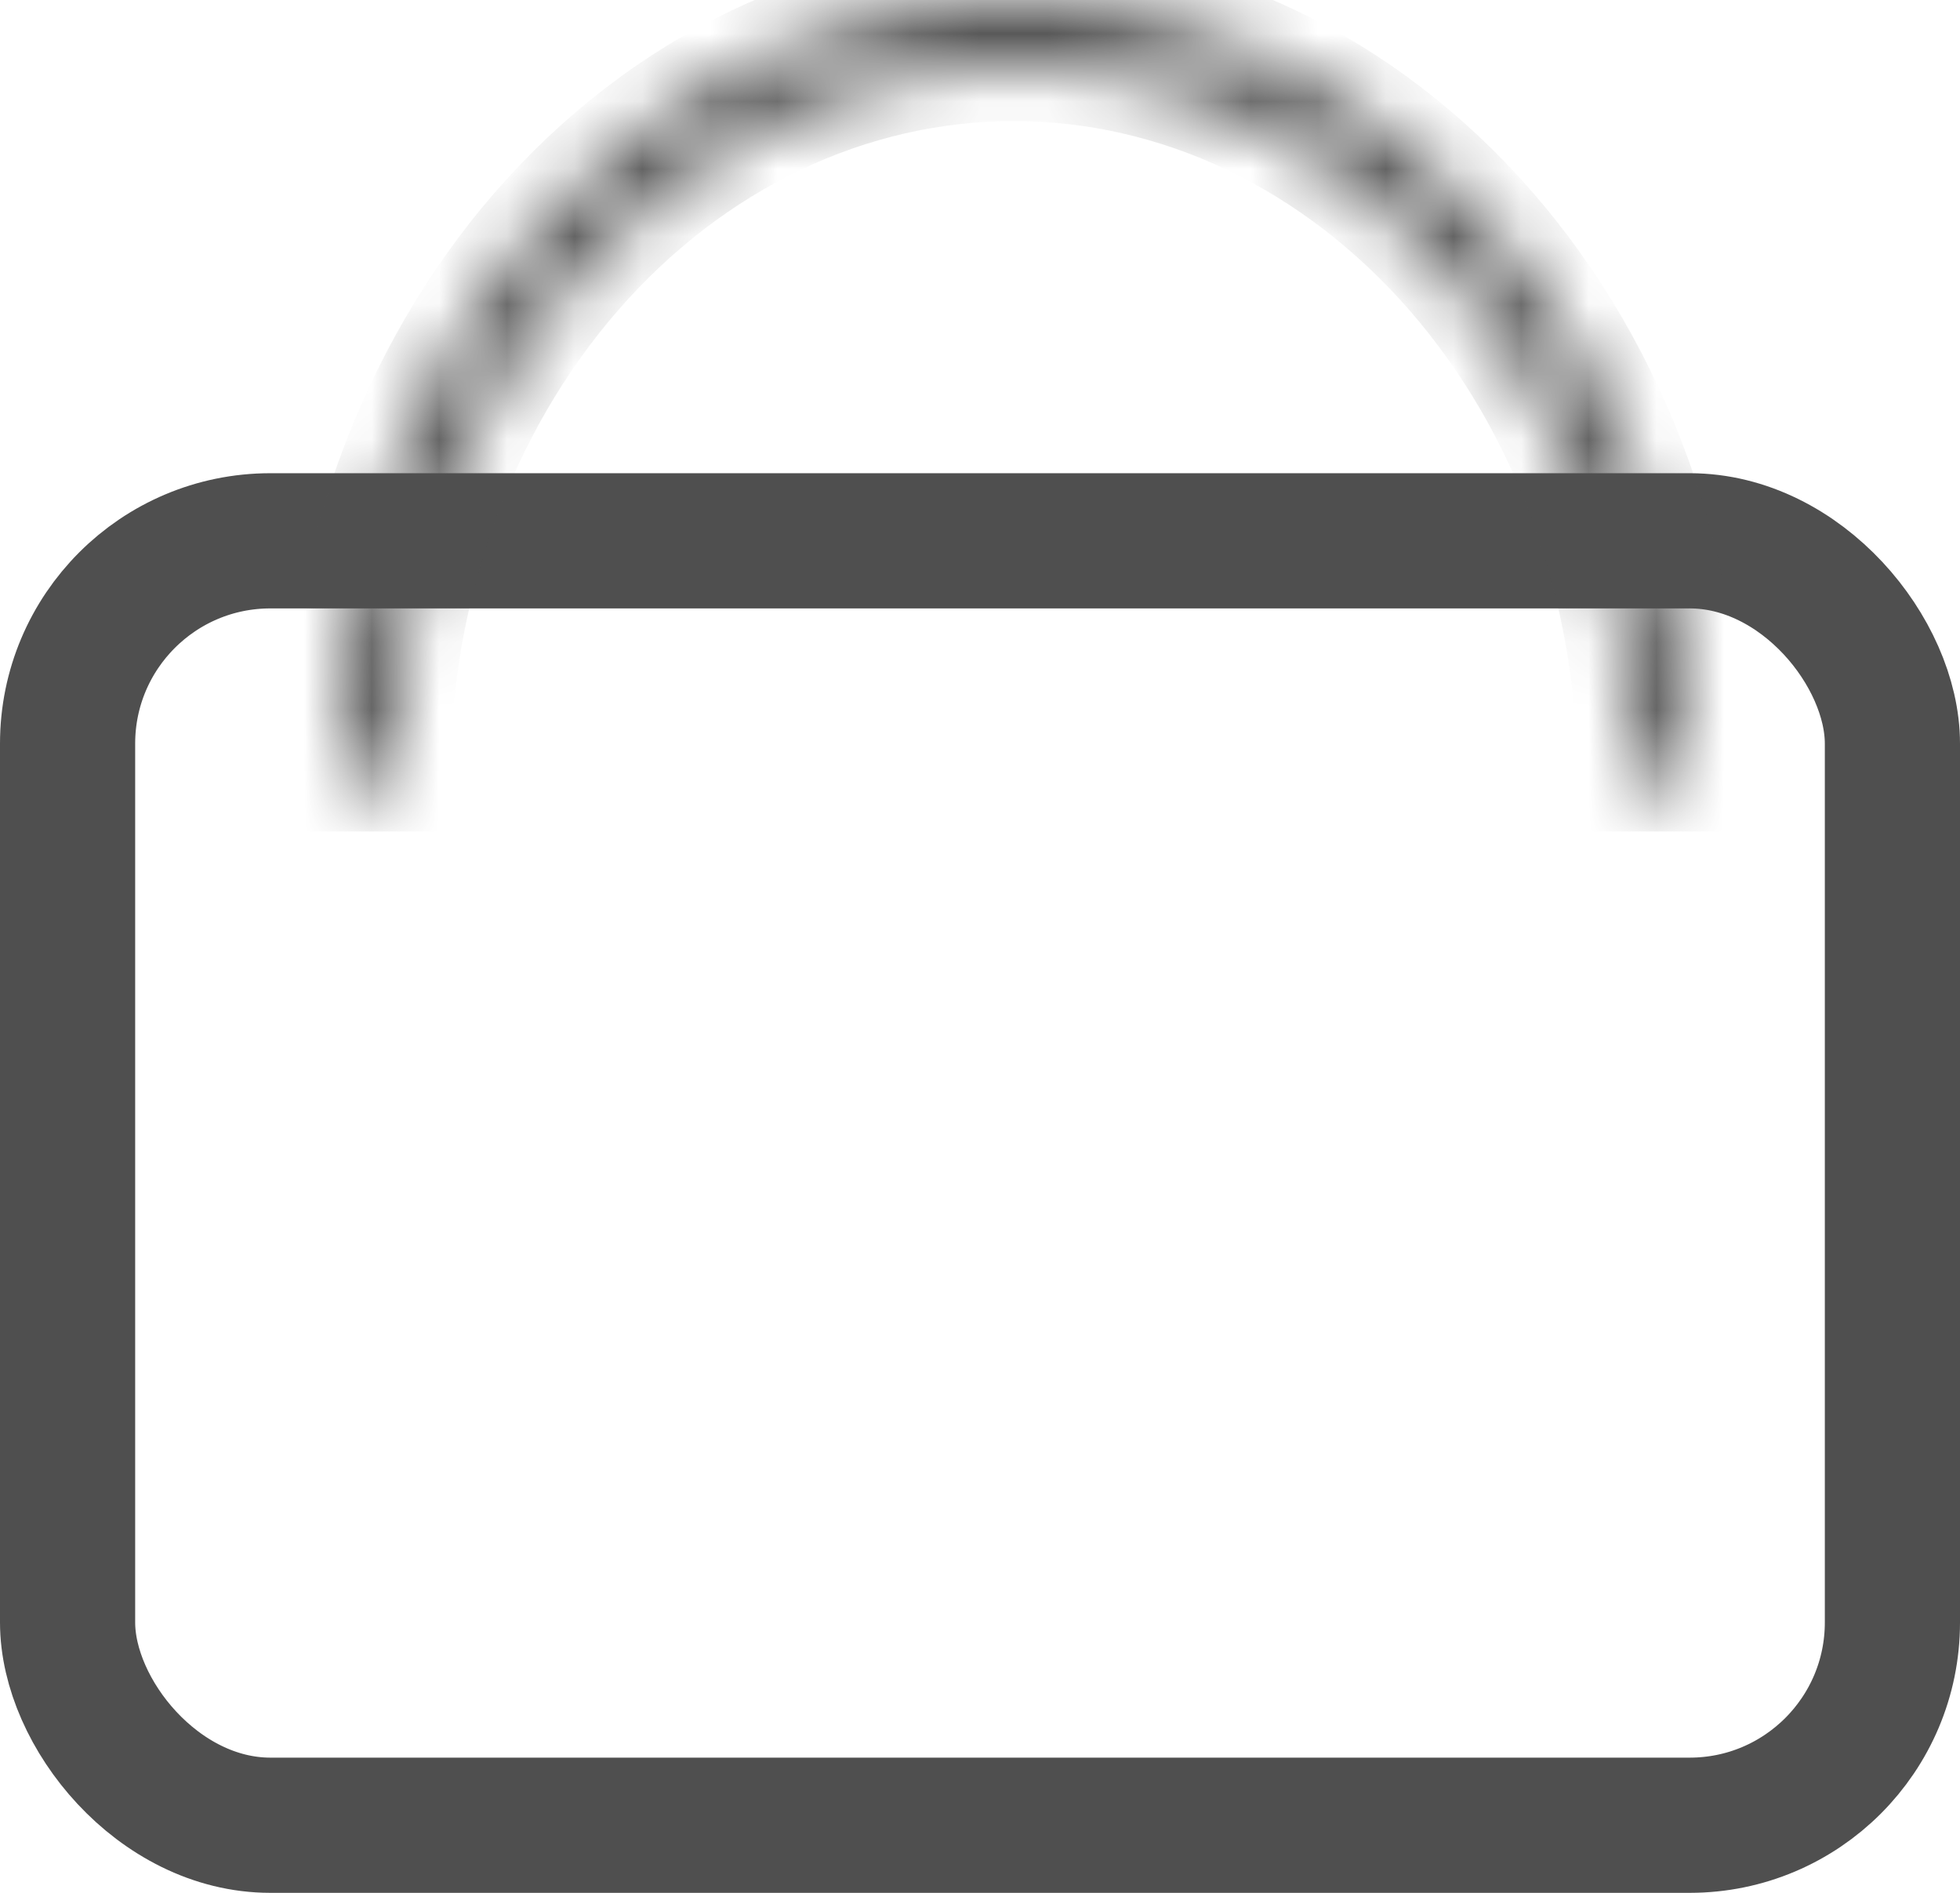 <svg width="29" height="28" viewBox="0 0 29 28" fill="none" xmlns="http://www.w3.org/2000/svg">
<rect x="1" y="8" width="27" height="19" rx="3" stroke="#4F4F4F" stroke-width="2"/>
<mask id="path-2-inside-1_13_39" fill="white">
<path d="M25 11.5C25 9.99 24.741 8.494 24.239 7.099C23.736 5.704 23 4.436 22.071 3.368C21.142 2.3 20.04 1.453 18.827 0.875C17.614 0.297 16.313 -6.6013e-08 15 0C13.687 6.6013e-08 12.386 0.297 11.173 0.875C9.96 1.453 8.858 2.3 7.929 3.368C7 4.436 6.264 5.704 5.761 7.099C5.259 8.494 5 9.99 5 11.5L5.861 11.5C5.861 10.12 6.098 8.753 6.557 7.478C7.016 6.203 7.689 5.045 8.538 4.069C9.387 3.093 10.394 2.319 11.503 1.79C12.611 1.262 13.8 0.991 15 0.991C16.2 0.991 17.389 1.262 18.497 1.79C19.606 2.319 20.613 3.093 21.462 4.069C22.311 5.045 22.984 6.203 23.443 7.478C23.902 8.753 24.139 10.12 24.139 11.5H25Z"/>
</mask>
<path d="M25 11.5C25 9.99 24.741 8.494 24.239 7.099C23.736 5.704 23 4.436 22.071 3.368C21.142 2.3 20.04 1.453 18.827 0.875C17.614 0.297 16.313 -6.6013e-08 15 0C13.687 6.6013e-08 12.386 0.297 11.173 0.875C9.96 1.453 8.858 2.3 7.929 3.368C7 4.436 6.264 5.704 5.761 7.099C5.259 8.494 5 9.99 5 11.5L5.861 11.5C5.861 10.12 6.098 8.753 6.557 7.478C7.016 6.203 7.689 5.045 8.538 4.069C9.387 3.093 10.394 2.319 11.503 1.79C12.611 1.262 13.8 0.991 15 0.991C16.2 0.991 17.389 1.262 18.497 1.79C19.606 2.319 20.613 3.093 21.462 4.069C22.311 5.045 22.984 6.203 23.443 7.478C23.902 8.753 24.139 10.12 24.139 11.5H25Z" stroke="#4F4F4F" stroke-width="1.6" mask="url(#path-2-inside-1_13_39)"/>
</svg>
